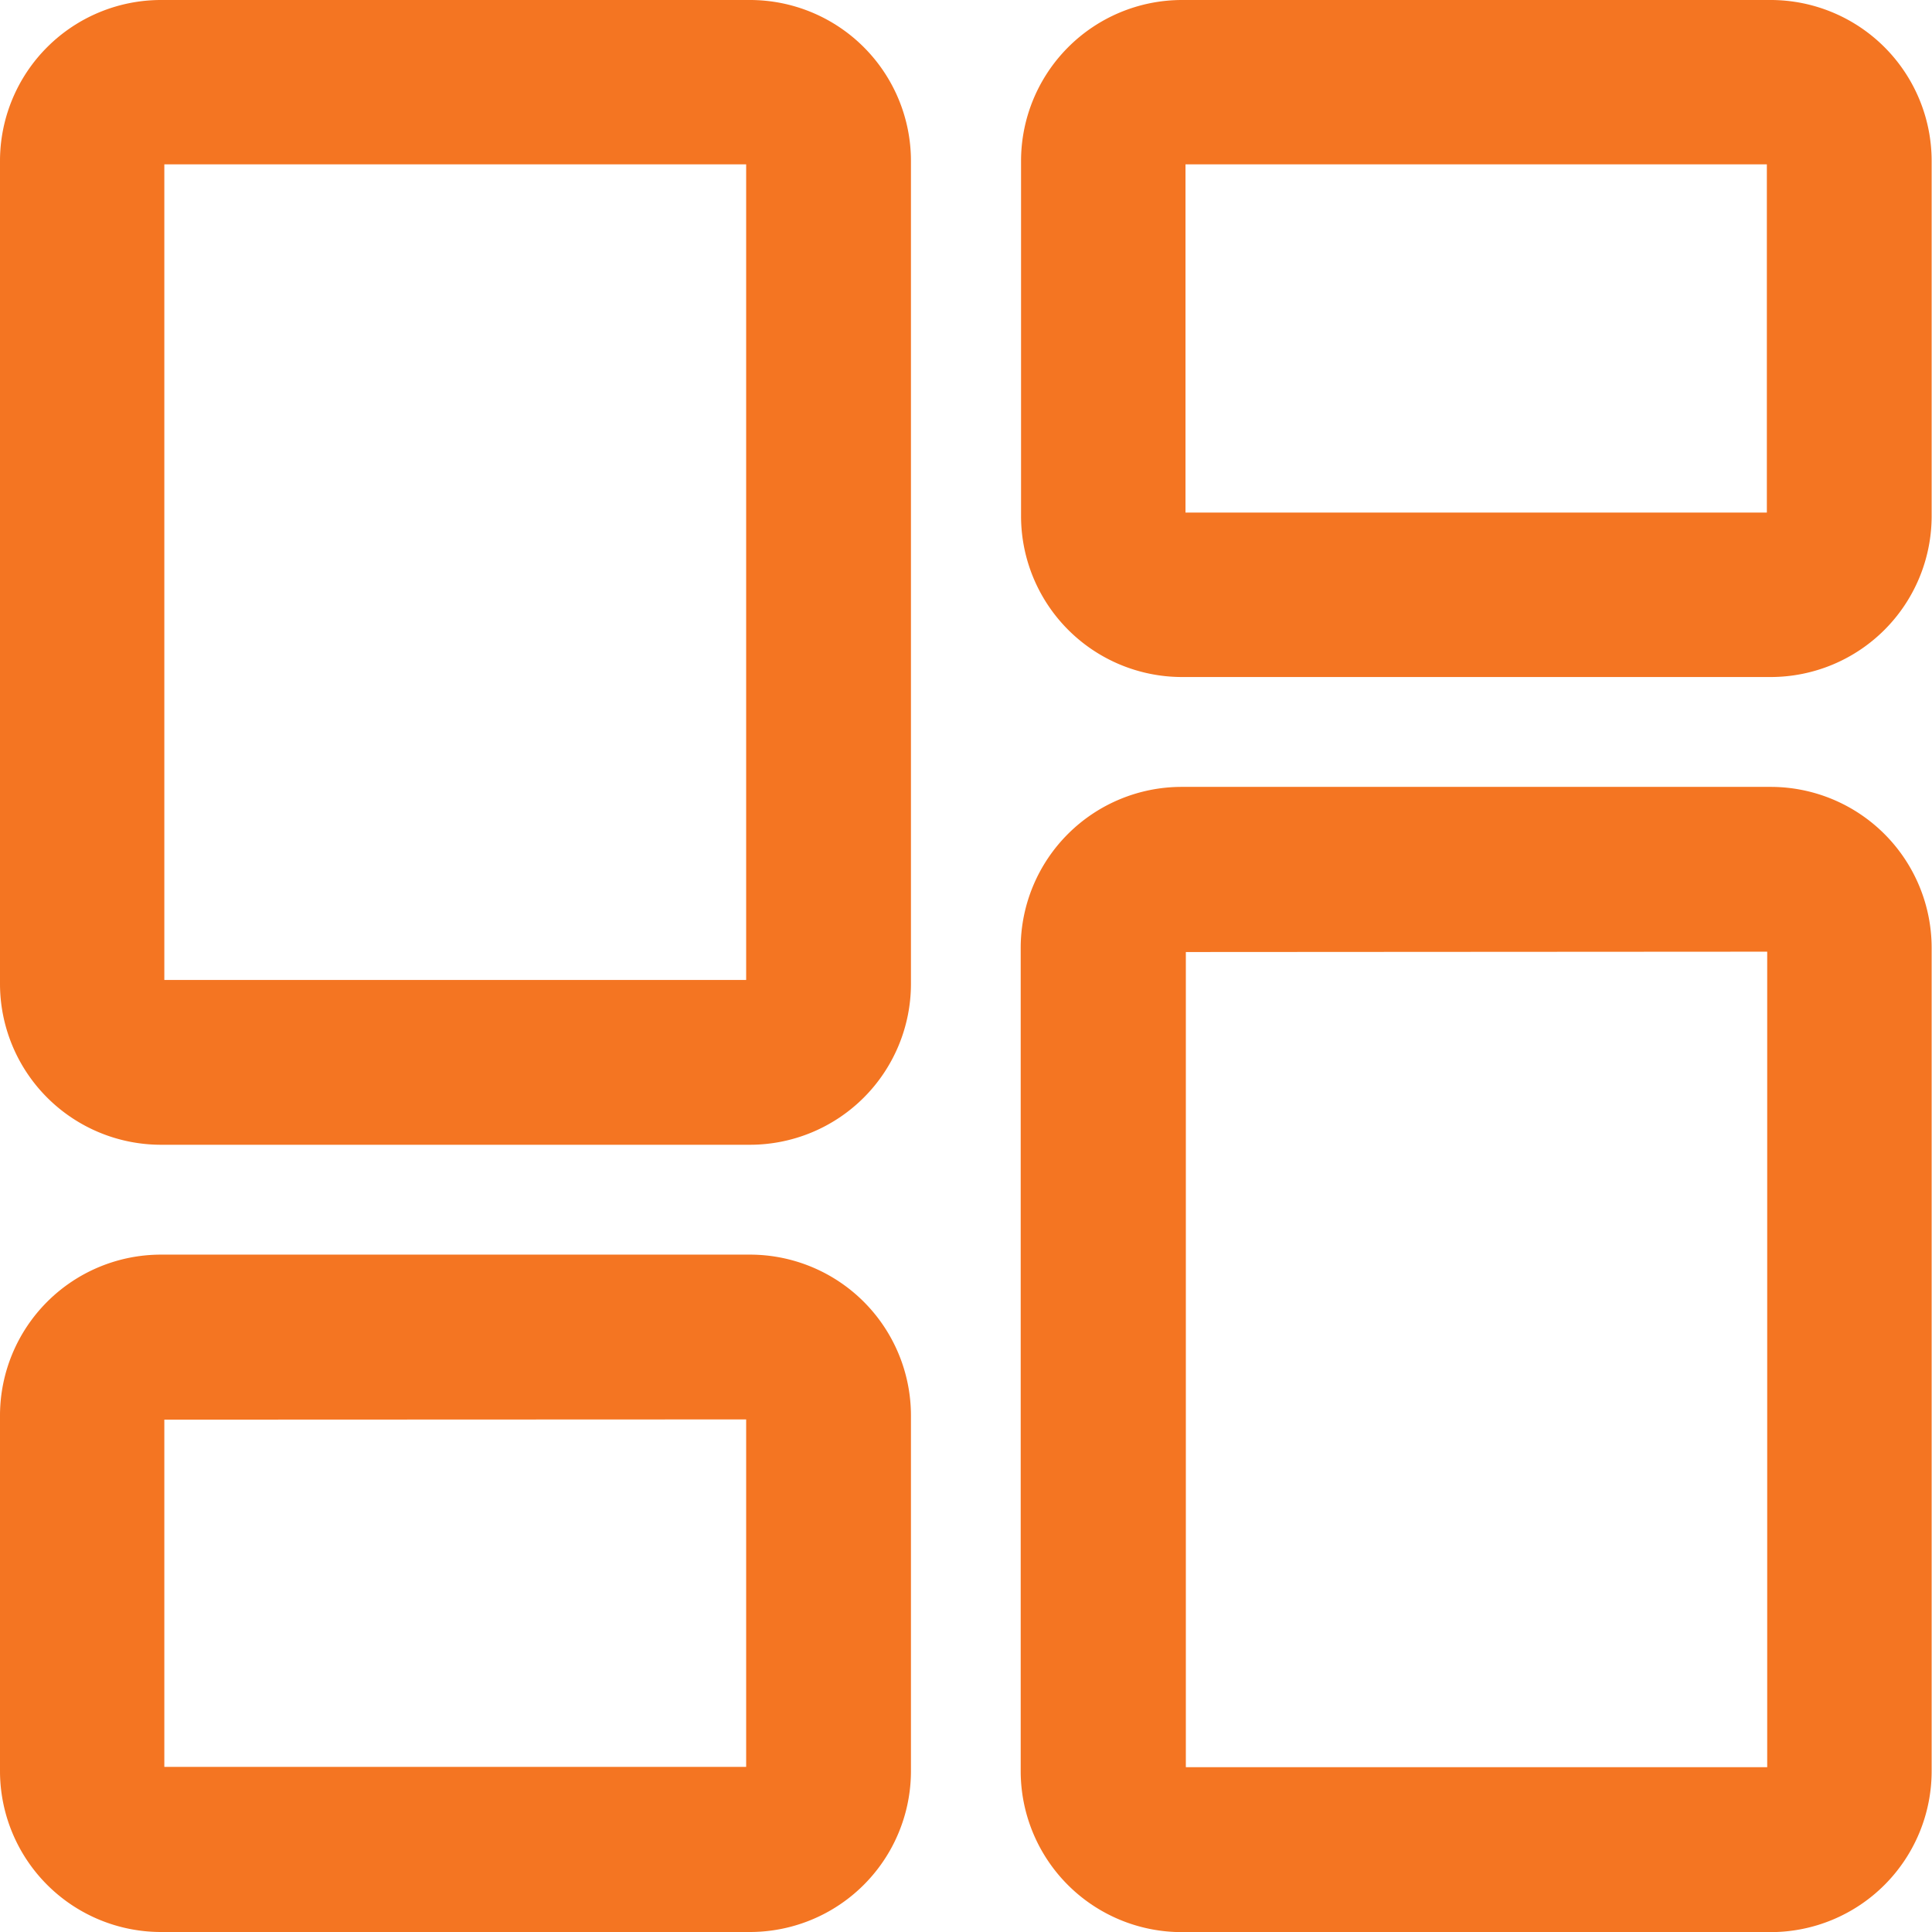 <svg xmlns="http://www.w3.org/2000/svg" width="16.46" height="16.46" viewBox="0 0 16.46 16.46">
  <g id="dashboard" transform="translate(0.2 0.2)">
    <path id="Path_36795" data-name="Path 36795" d="M6.19,9.353H1.171A1.172,1.172,0,0,1,0,8.182V1.171A1.172,1.172,0,0,1,1.171,0H6.19A1.172,1.172,0,0,1,7.361,1.171V8.182A1.172,1.172,0,0,1,6.19,9.353ZM1.171,1A.167.167,0,0,0,1,1.171V8.182a.167.167,0,0,0,.167.167H6.19a.167.167,0,0,0,.167-.167V1.171A.167.167,0,0,0,6.19,1Zm0,0" fill="#f47522" stroke="#f47522" stroke-width="0.4"/>
    <path id="Path_36796" data-name="Path 36796" d="M6.19,222.7H1.171A1.172,1.172,0,0,1,0,221.53V218.5a1.172,1.172,0,0,1,1.171-1.171H6.19A1.172,1.172,0,0,1,7.361,218.5v3.026A1.172,1.172,0,0,1,6.19,222.7Zm-5.019-4.365A.167.167,0,0,0,1,218.5v3.026a.167.167,0,0,0,.167.167H6.19a.167.167,0,0,0,.167-.167V218.5a.167.167,0,0,0-.167-.167Zm0,0" transform="translate(0 -206.64)" fill="#f47522" stroke="#f47522" stroke-width="0.4"/>
    <path id="Path_36797" data-name="Path 36797" d="M283.522,346.686H278.5a1.172,1.172,0,0,1-1.171-1.171V338.5a1.172,1.172,0,0,1,1.171-1.171h5.019a1.172,1.172,0,0,1,1.171,1.171v7.011A1.172,1.172,0,0,1,283.522,346.686Zm-5.019-8.35a.167.167,0,0,0-.167.167v7.011a.167.167,0,0,0,.167.167h5.019a.167.167,0,0,0,.167-.167V338.5a.167.167,0,0,0-.167-.167Zm0,0" transform="translate(-268.633 -330.625)" fill="#f47522" stroke="#f47522" stroke-width="0.4"/>
    <path id="Path_36798" data-name="Path 36798" d="M283.522,5.368H278.5A1.172,1.172,0,0,1,277.332,4.2V1.171A1.172,1.172,0,0,1,278.5,0h5.019a1.172,1.172,0,0,1,1.171,1.171V4.2A1.172,1.172,0,0,1,283.522,5.368ZM278.5,1a.167.167,0,0,0-.167.167V4.2a.167.167,0,0,0,.167.167h5.019a.167.167,0,0,0,.167-.167V1.171A.167.167,0,0,0,283.522,1Zm0,0" transform="translate(-268.633)" fill="#f47522" stroke="#f47522" stroke-width="0.4"/>
  </g>
</svg>
